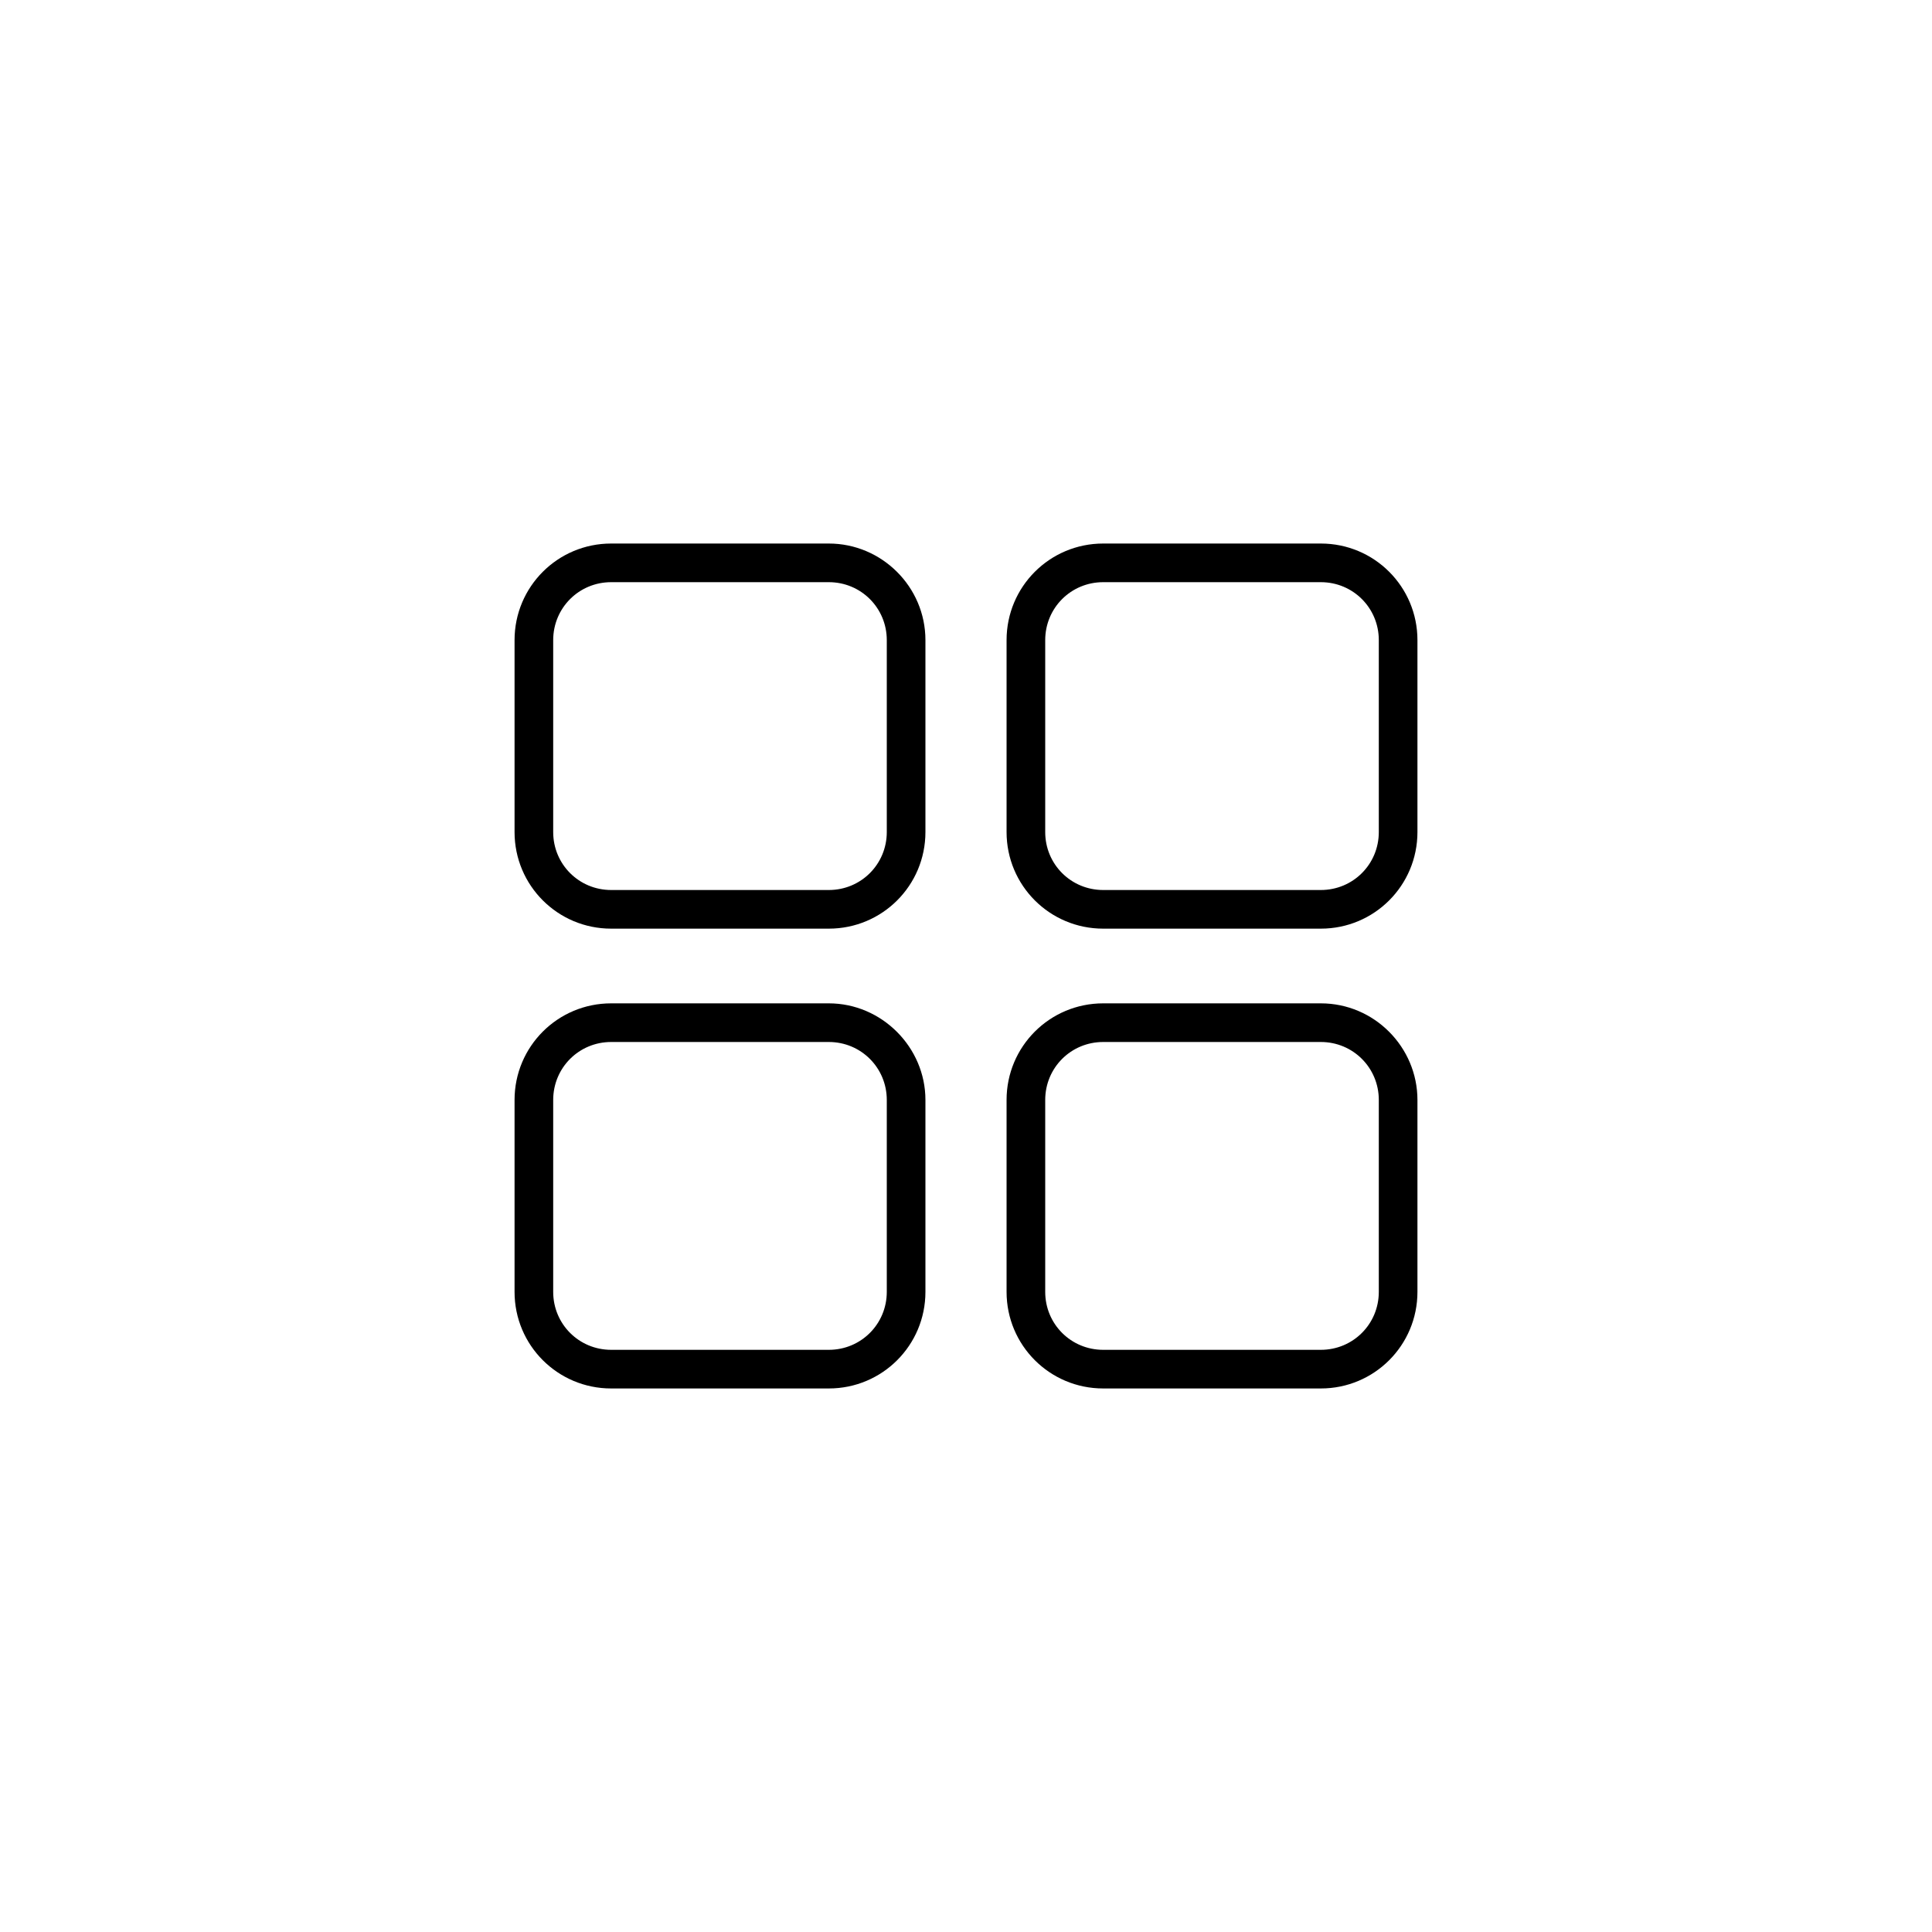 <?xml version="1.0" encoding="utf-8"?>
<!-- Generator: Adobe Illustrator 24.2.3, SVG Export Plug-In . SVG Version: 6.00 Build 0)  -->
<svg version="1.1" id="Layer_1" xmlns="http://www.w3.org/2000/svg" xmlns:xlink="http://www.w3.org/1999/xlink" x="0px" y="0px"
	 viewBox="0 0 300 300" style="enable-background:new 0 0 300 300;" xml:space="preserve">
<g>
	<path d="M128.7,84.4H94.9c-8.3,0-15,6.7-15,15v29.8c0,8.3,6.7,15,15,15h33.8c8.3,0,15-6.7,15-15V99.4
		C143.7,91.1,136.9,84.4,128.7,84.4z M137.7,129.2c0,5-4,9-9,9H94.9c-5,0-9-4-9-9V99.4c0-5,4-9,9-9h33.8c5,0,9,4,9,9V129.2z"/>
	<path d="M128.7,155.8H94.9c-8.3,0-15,6.7-15,15v29.8c0,8.3,6.7,15,15,15h33.8c8.3,0,15-6.7,15-15v-29.8
		C143.7,162.6,136.9,155.8,128.7,155.8z M137.7,200.6c0,5-4,9-9,9H94.9c-5,0-9-4-9-9v-29.8c0-5,4-9,9-9h33.8c5,0,9,4,9,9V200.6z"/>
	<path d="M205.1,155.8h-33.8c-8.3,0-15,6.7-15,15v29.8c0,8.3,6.7,15,15,15h33.8c8.3,0,15-6.7,15-15v-29.8
		C220.1,162.6,213.4,155.8,205.1,155.8z M214.1,200.6c0,5-4,9-9,9h-33.8c-5,0-9-4-9-9v-29.8c0-5,4-9,9-9h33.8c5,0,9,4,9,9V200.6z"/>
	<path d="M205.1,84.4h-33.8c-8.3,0-15,6.7-15,15v29.8c0,8.3,6.7,15,15,15h33.8c8.3,0,15-6.7,15-15V99.4
		C220.1,91.1,213.4,84.4,205.1,84.4z M214.1,129.2c0,5-4,9-9,9h-33.8c-5,0-9-4-9-9V99.4c0-5,4-9,9-9h33.8c5,0,9,4,9,9V129.2z"/>
</g>
</svg>
